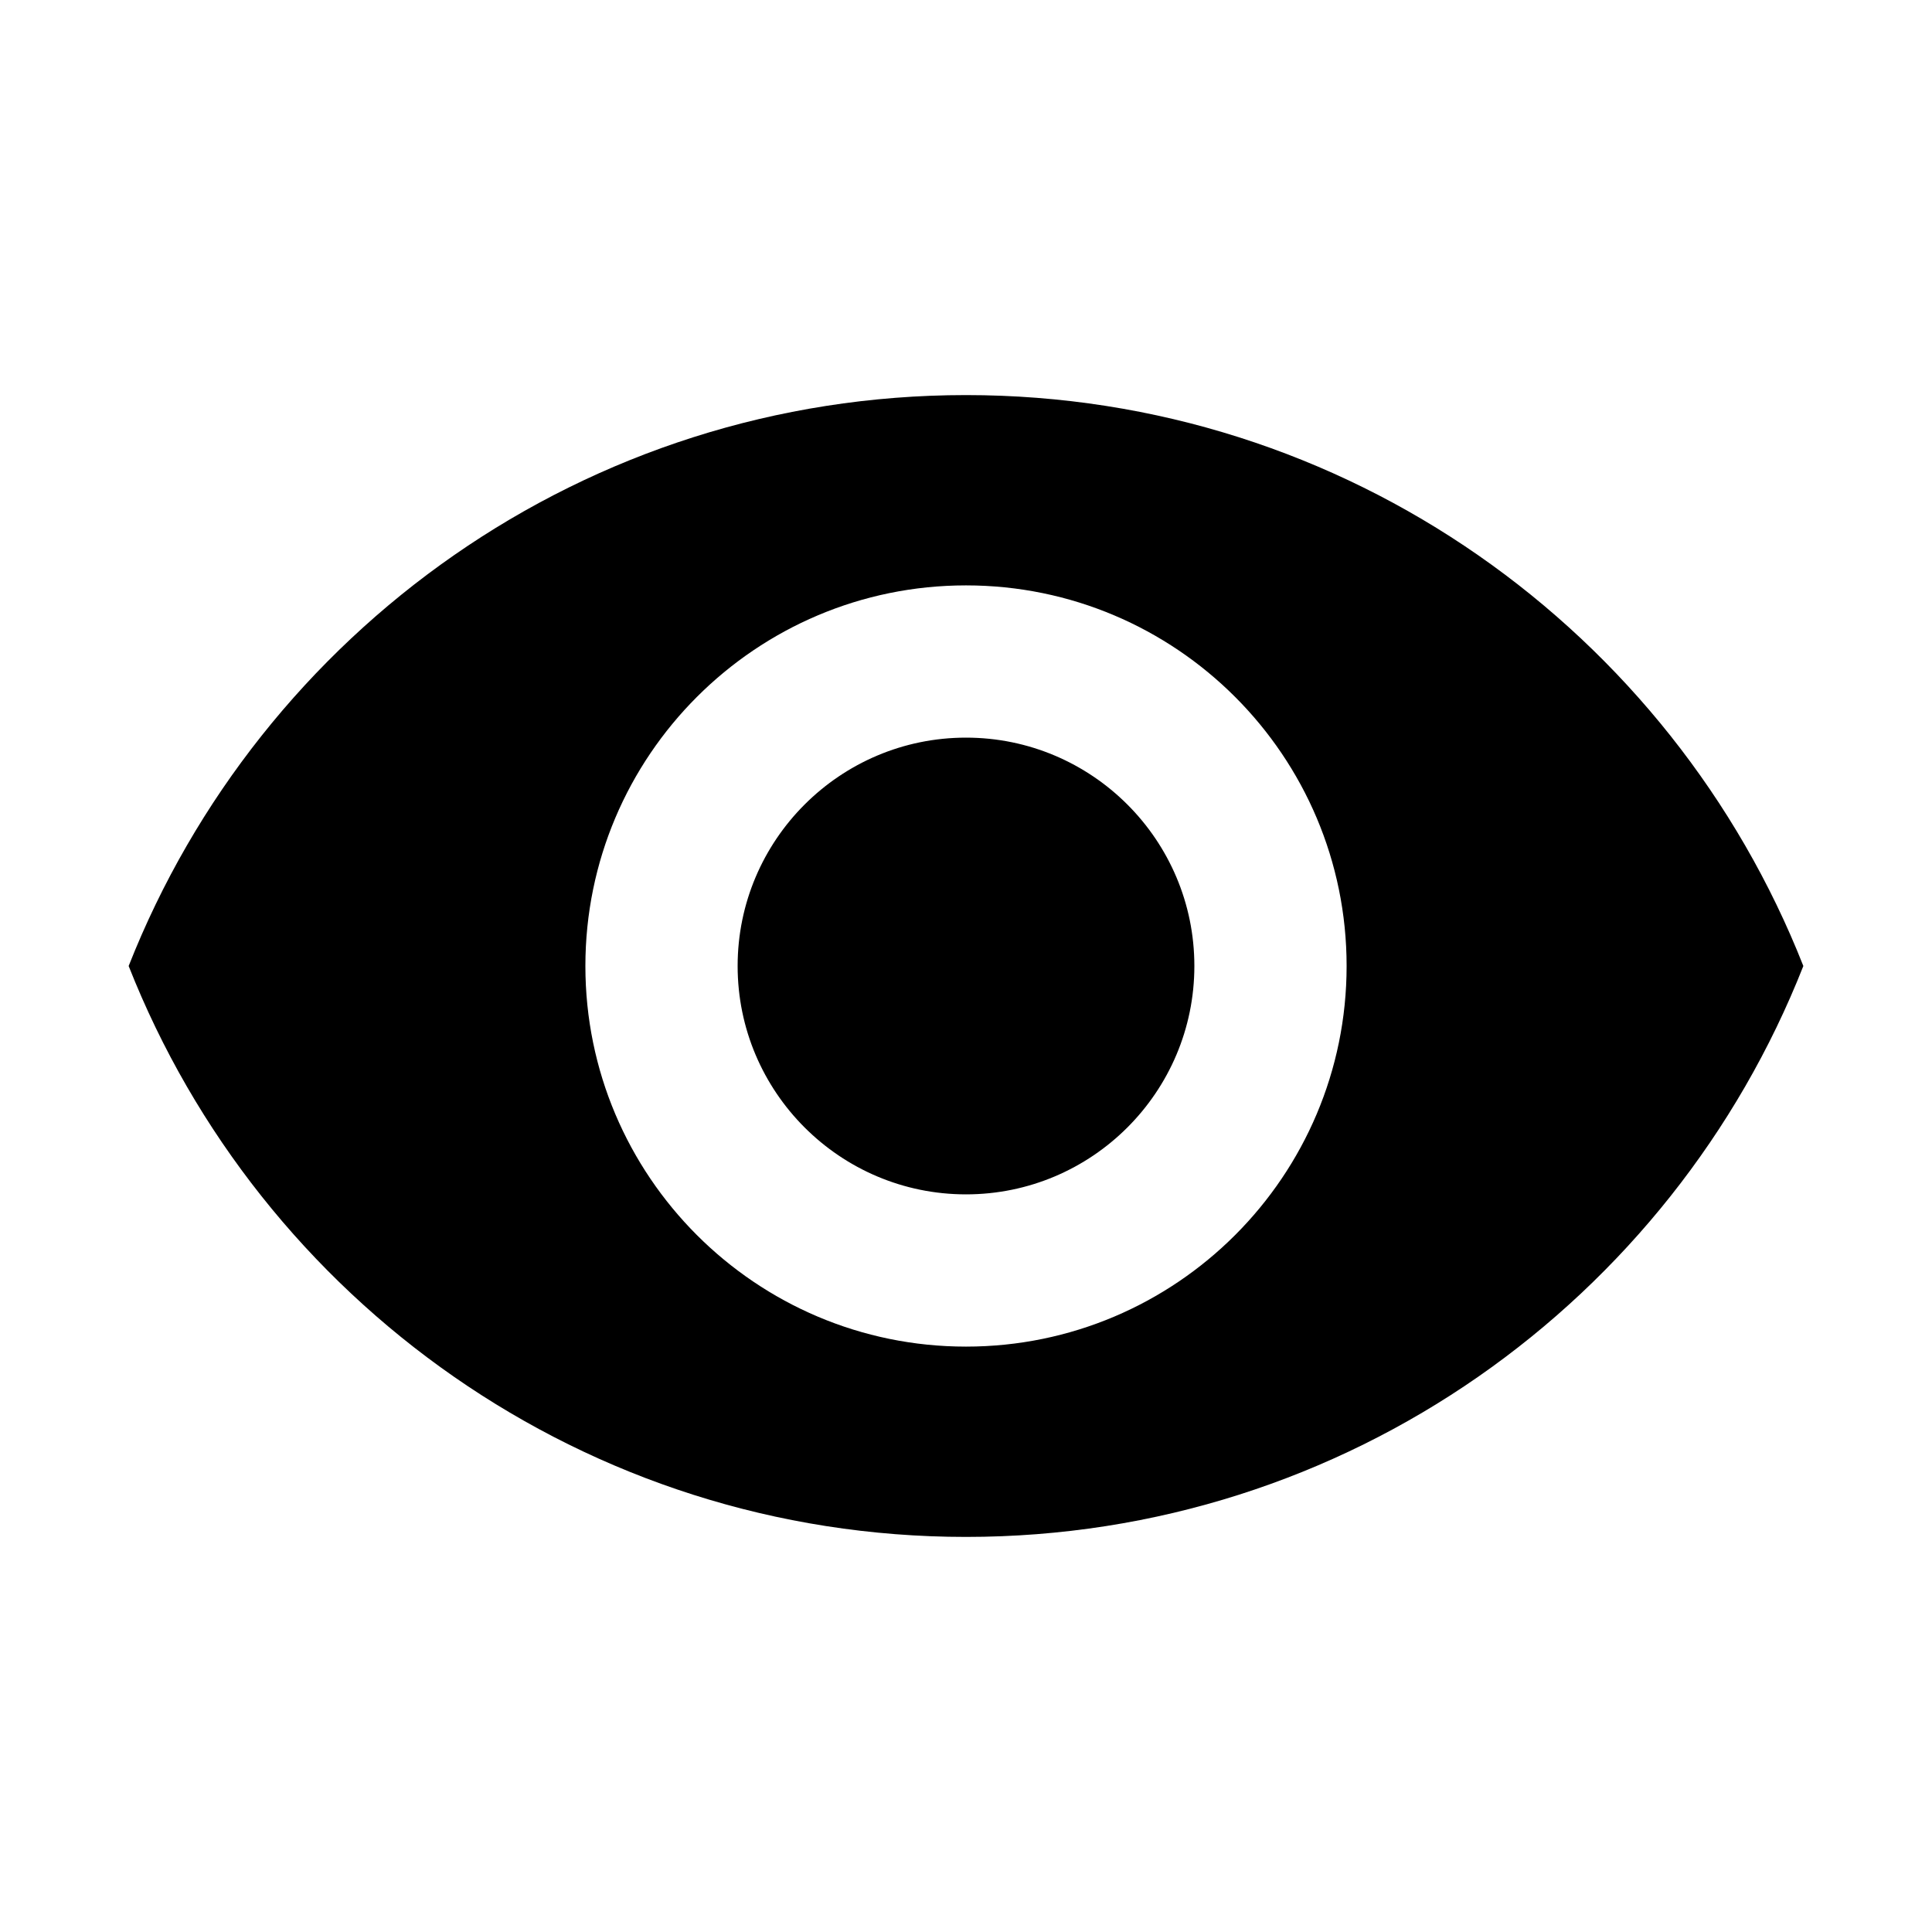 <?xml version="1.0" encoding="UTF-8"?>
<svg width="1024px" height="1024px" viewBox="0 0 1024 1024" version="1.1" xmlns="http://www.w3.org/2000/svg" xmlns:xlink="http://www.w3.org/1999/xlink">
    <!-- Generator: Sketch 52.2 (67145) - http://www.bohemiancoding.com/sketch -->
    <title>眼睛</title>
    <desc>Created with Sketch.</desc>
    <g id="眼睛" stroke="none" stroke-width="1" fill="none" fill-rule="evenodd">
        <path d="M512,209.403 C310.268,209.403 137.991,334.88 68.191,512 C137.99,689.12 310.268,814.597 512,814.597 C713.933,814.597 886.01,689.12 955.809,512 C886.009,334.88 713.933,209.403 512,209.403 Z M512,713.732 C400.645,713.732 310.268,623.356 310.268,512 C310.268,400.644 400.644,310.268 512,310.268 C623.356,310.268 713.732,400.644 713.732,512 C713.732,623.356 623.355,713.732 512,713.732 Z M512,390.961 C445.227,390.961 390.961,445.227 390.961,512 C390.961,578.773 445.227,633.039 512,633.039 C578.773,633.039 633.039,578.773 633.039,512 C633.039,445.227 578.773,390.961 512,390.961 Z" id="Shape" fill="#000000" fill-rule="nonzero"></path>
    </g>
</svg>